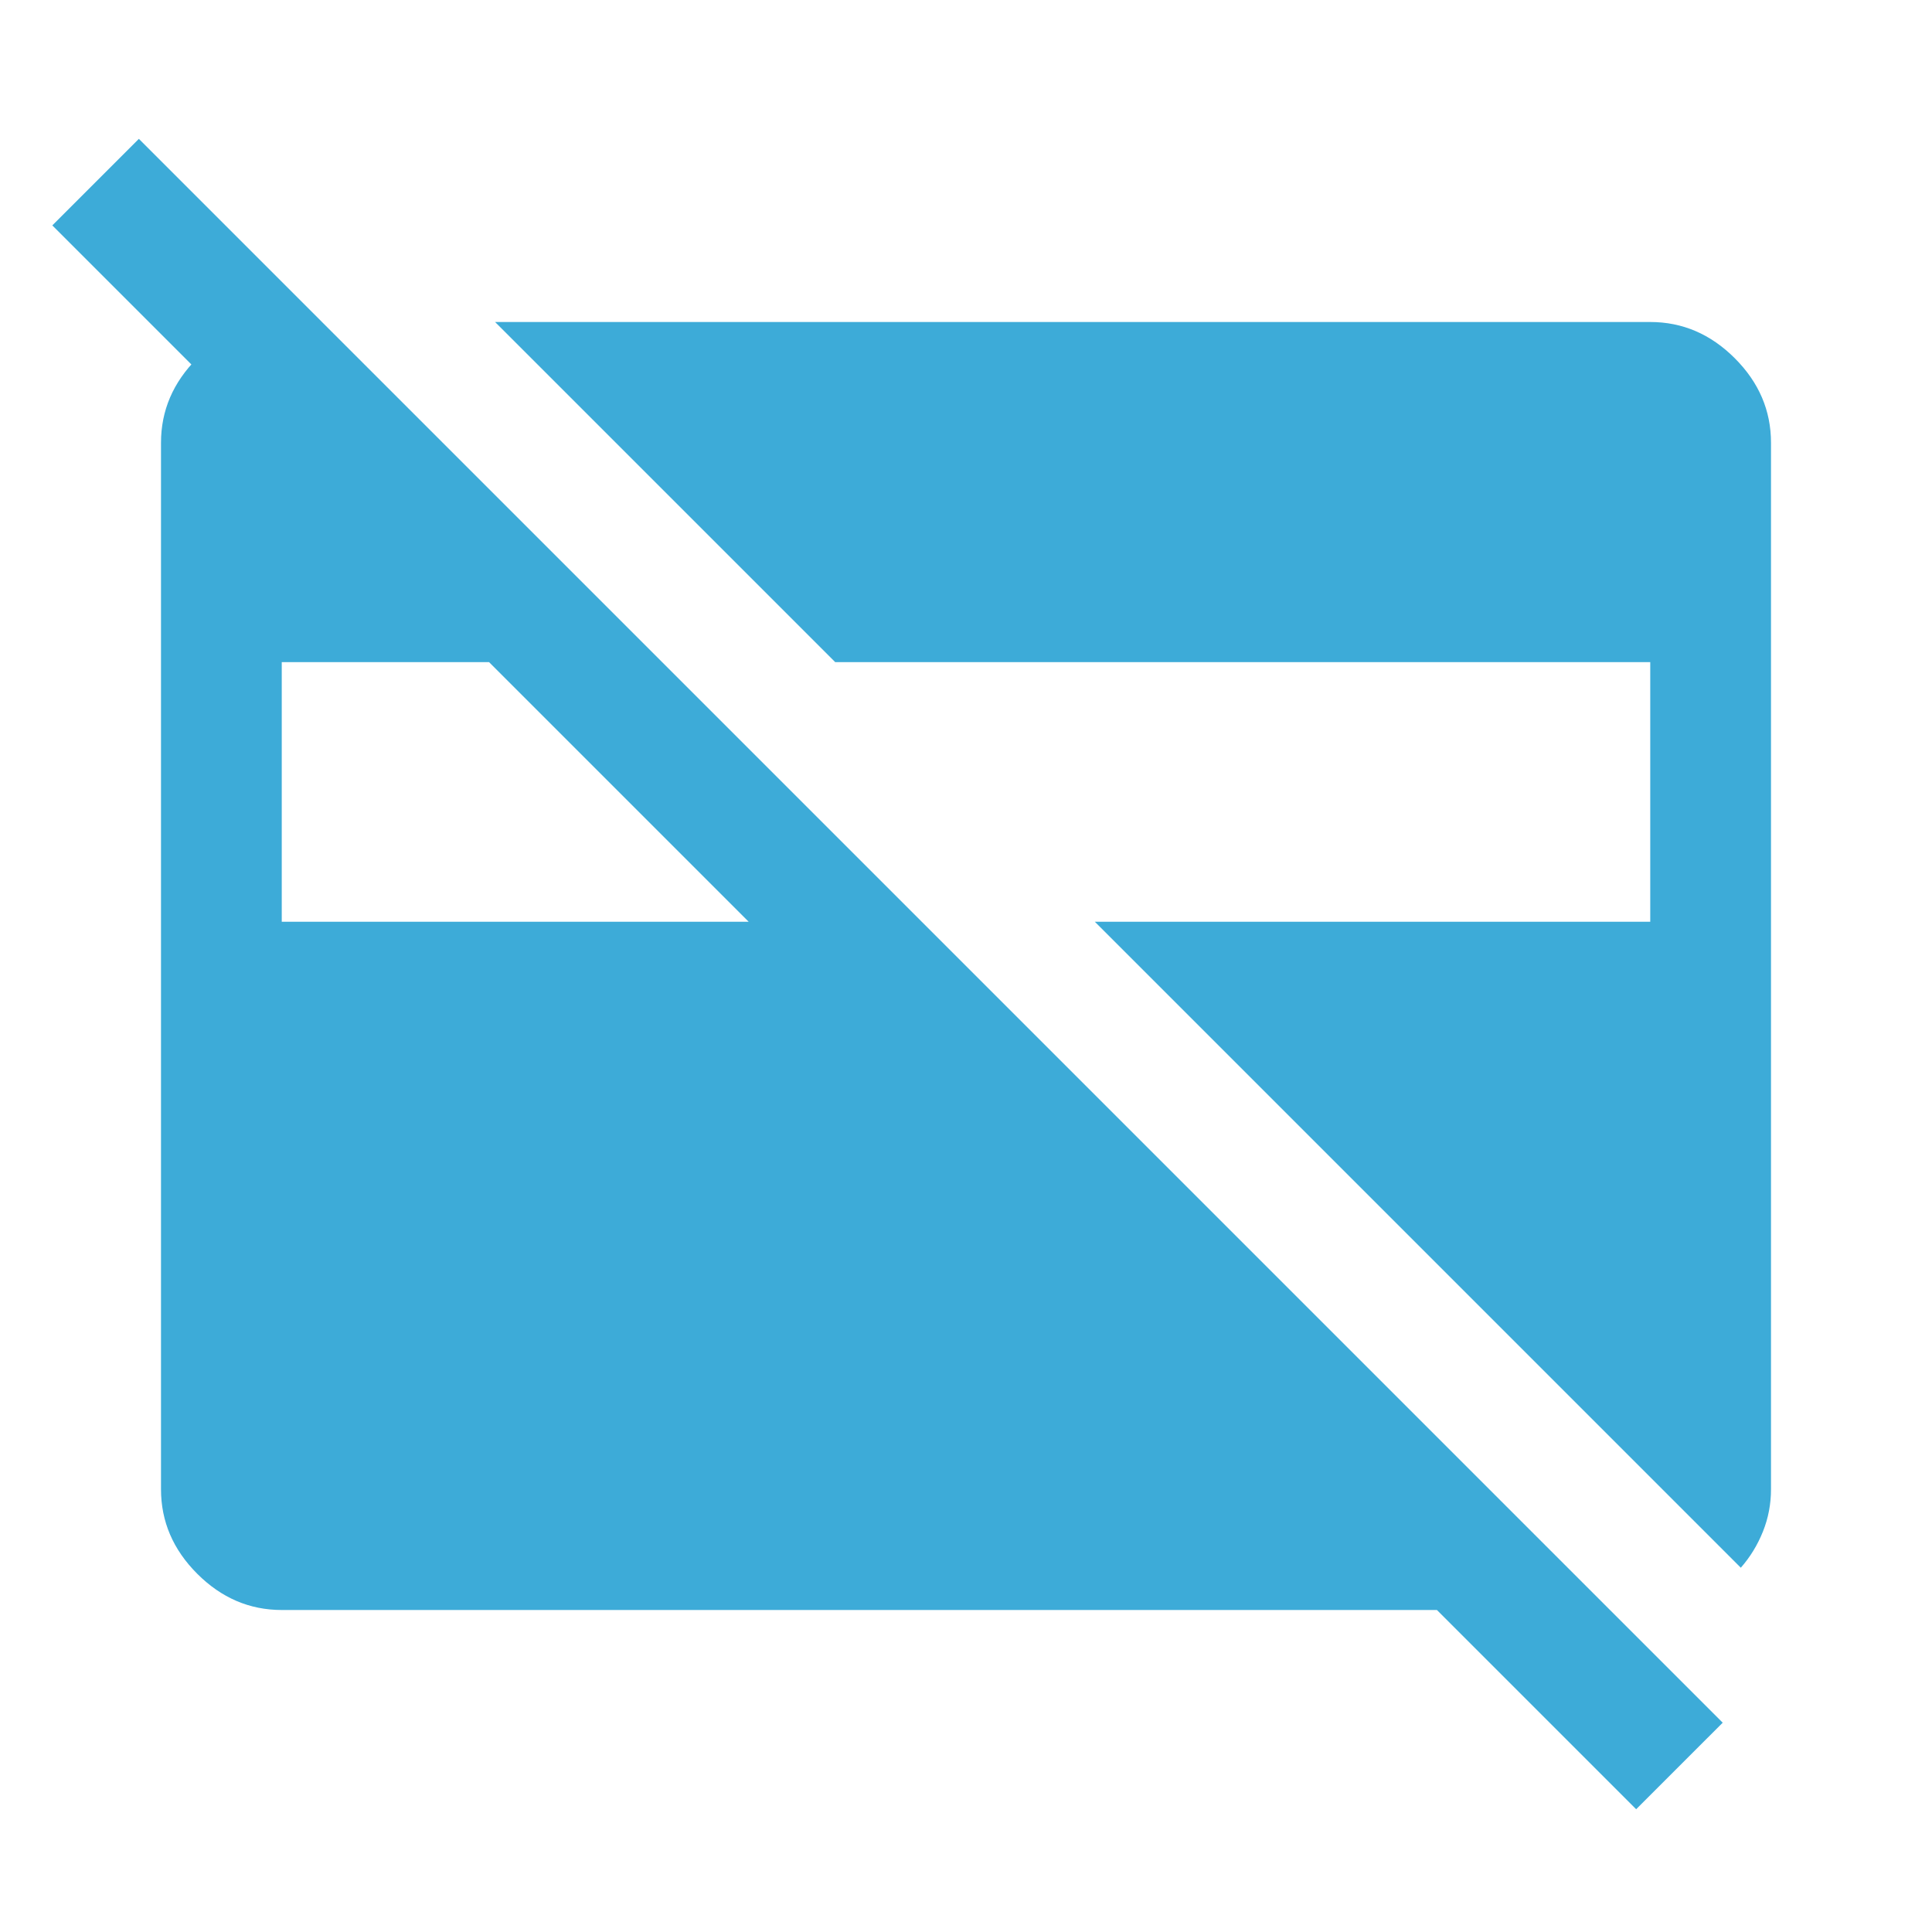 <svg xmlns="http://www.w3.org/2000/svg" height="48" width="48"><path fill="#3dabd8" d="M43.25 38.95 27.2 22.9H41v-6.45H20.75L12.3 8H41q1.2 0 2.1.9.9.9.9 2.1v26q0 .55-.2 1.05t-.55.9ZM7 22.9h11.6l-6.45-6.45H7Zm33.65 22.05L35.7 40H7q-1.2 0-2.1-.9Q4 38.2 4 37V11q0-1.2.9-2.1Q5.8 8 7 8h1l3 3H6.7L1.3 5.6l2.15-2.15L42.8 42.8Z"/></svg>